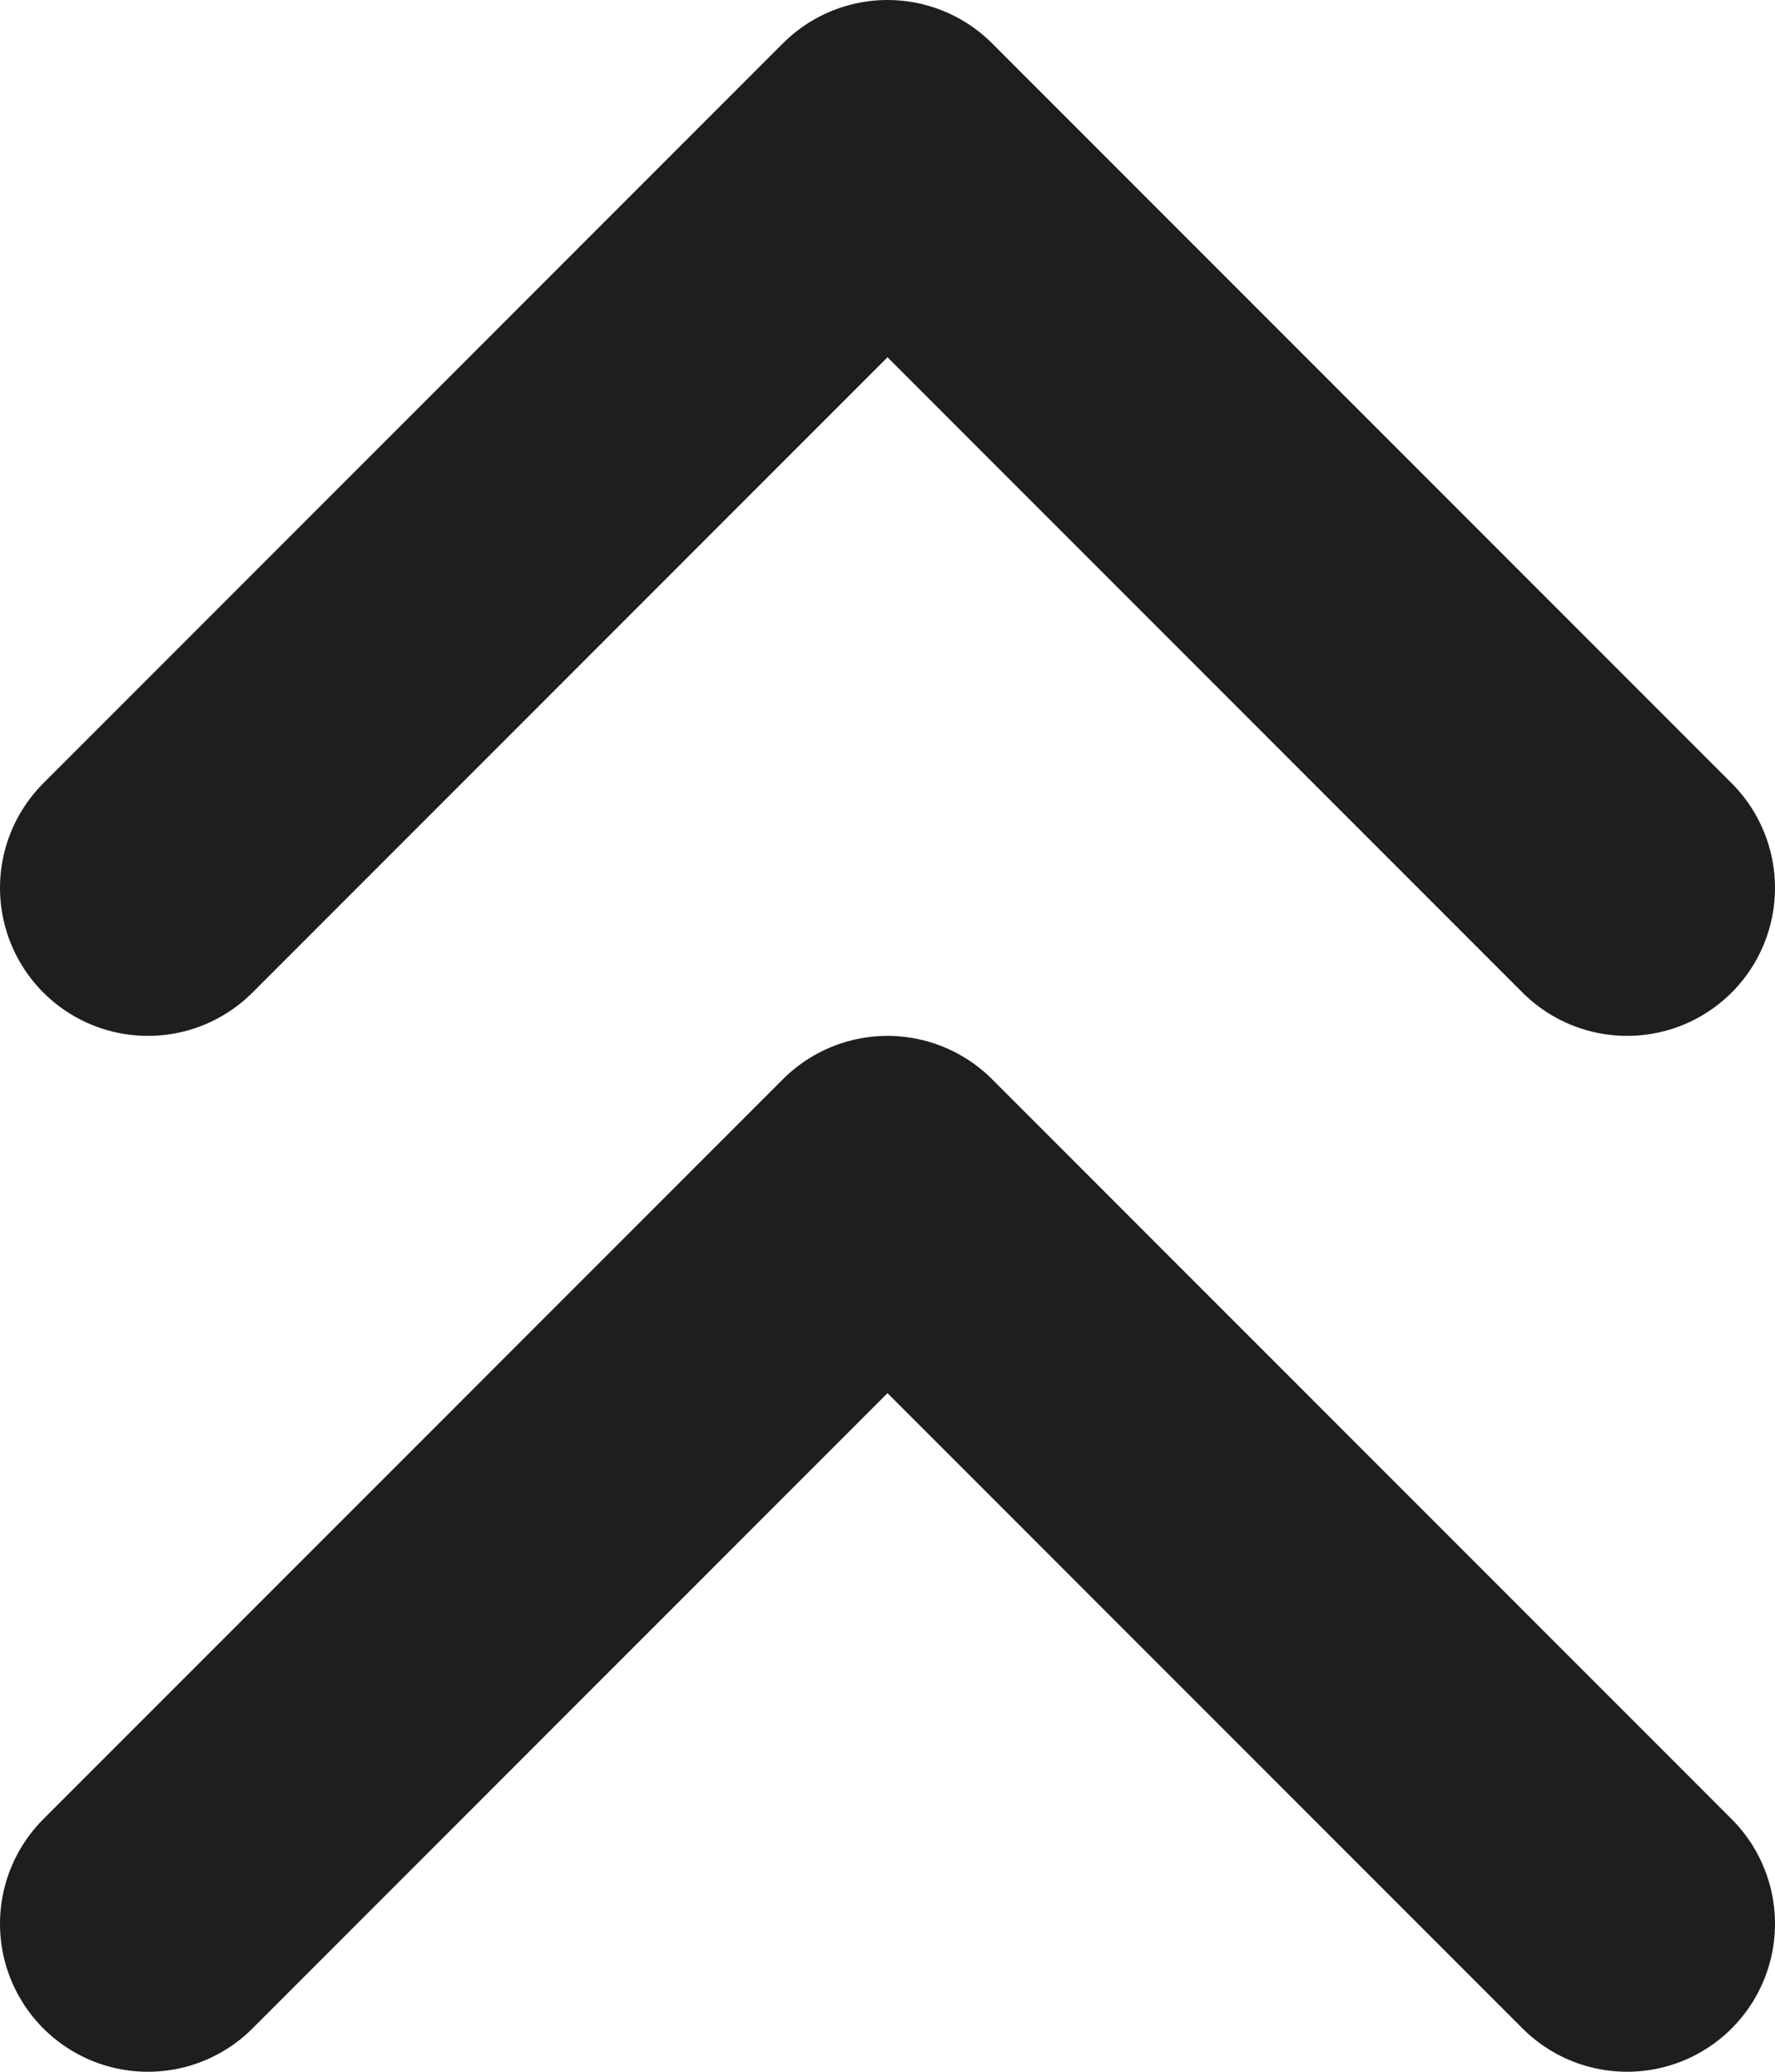 <svg width="24" height="28" viewBox="0 0 24 28" fill="none" xmlns="http://www.w3.org/2000/svg">
<path d="M22 12L12 2L2 12M22 26L12 16L2 26" stroke="#1E1E1E" stroke-width="4" stroke-linecap="round" stroke-linejoin="round"/>
</svg>
